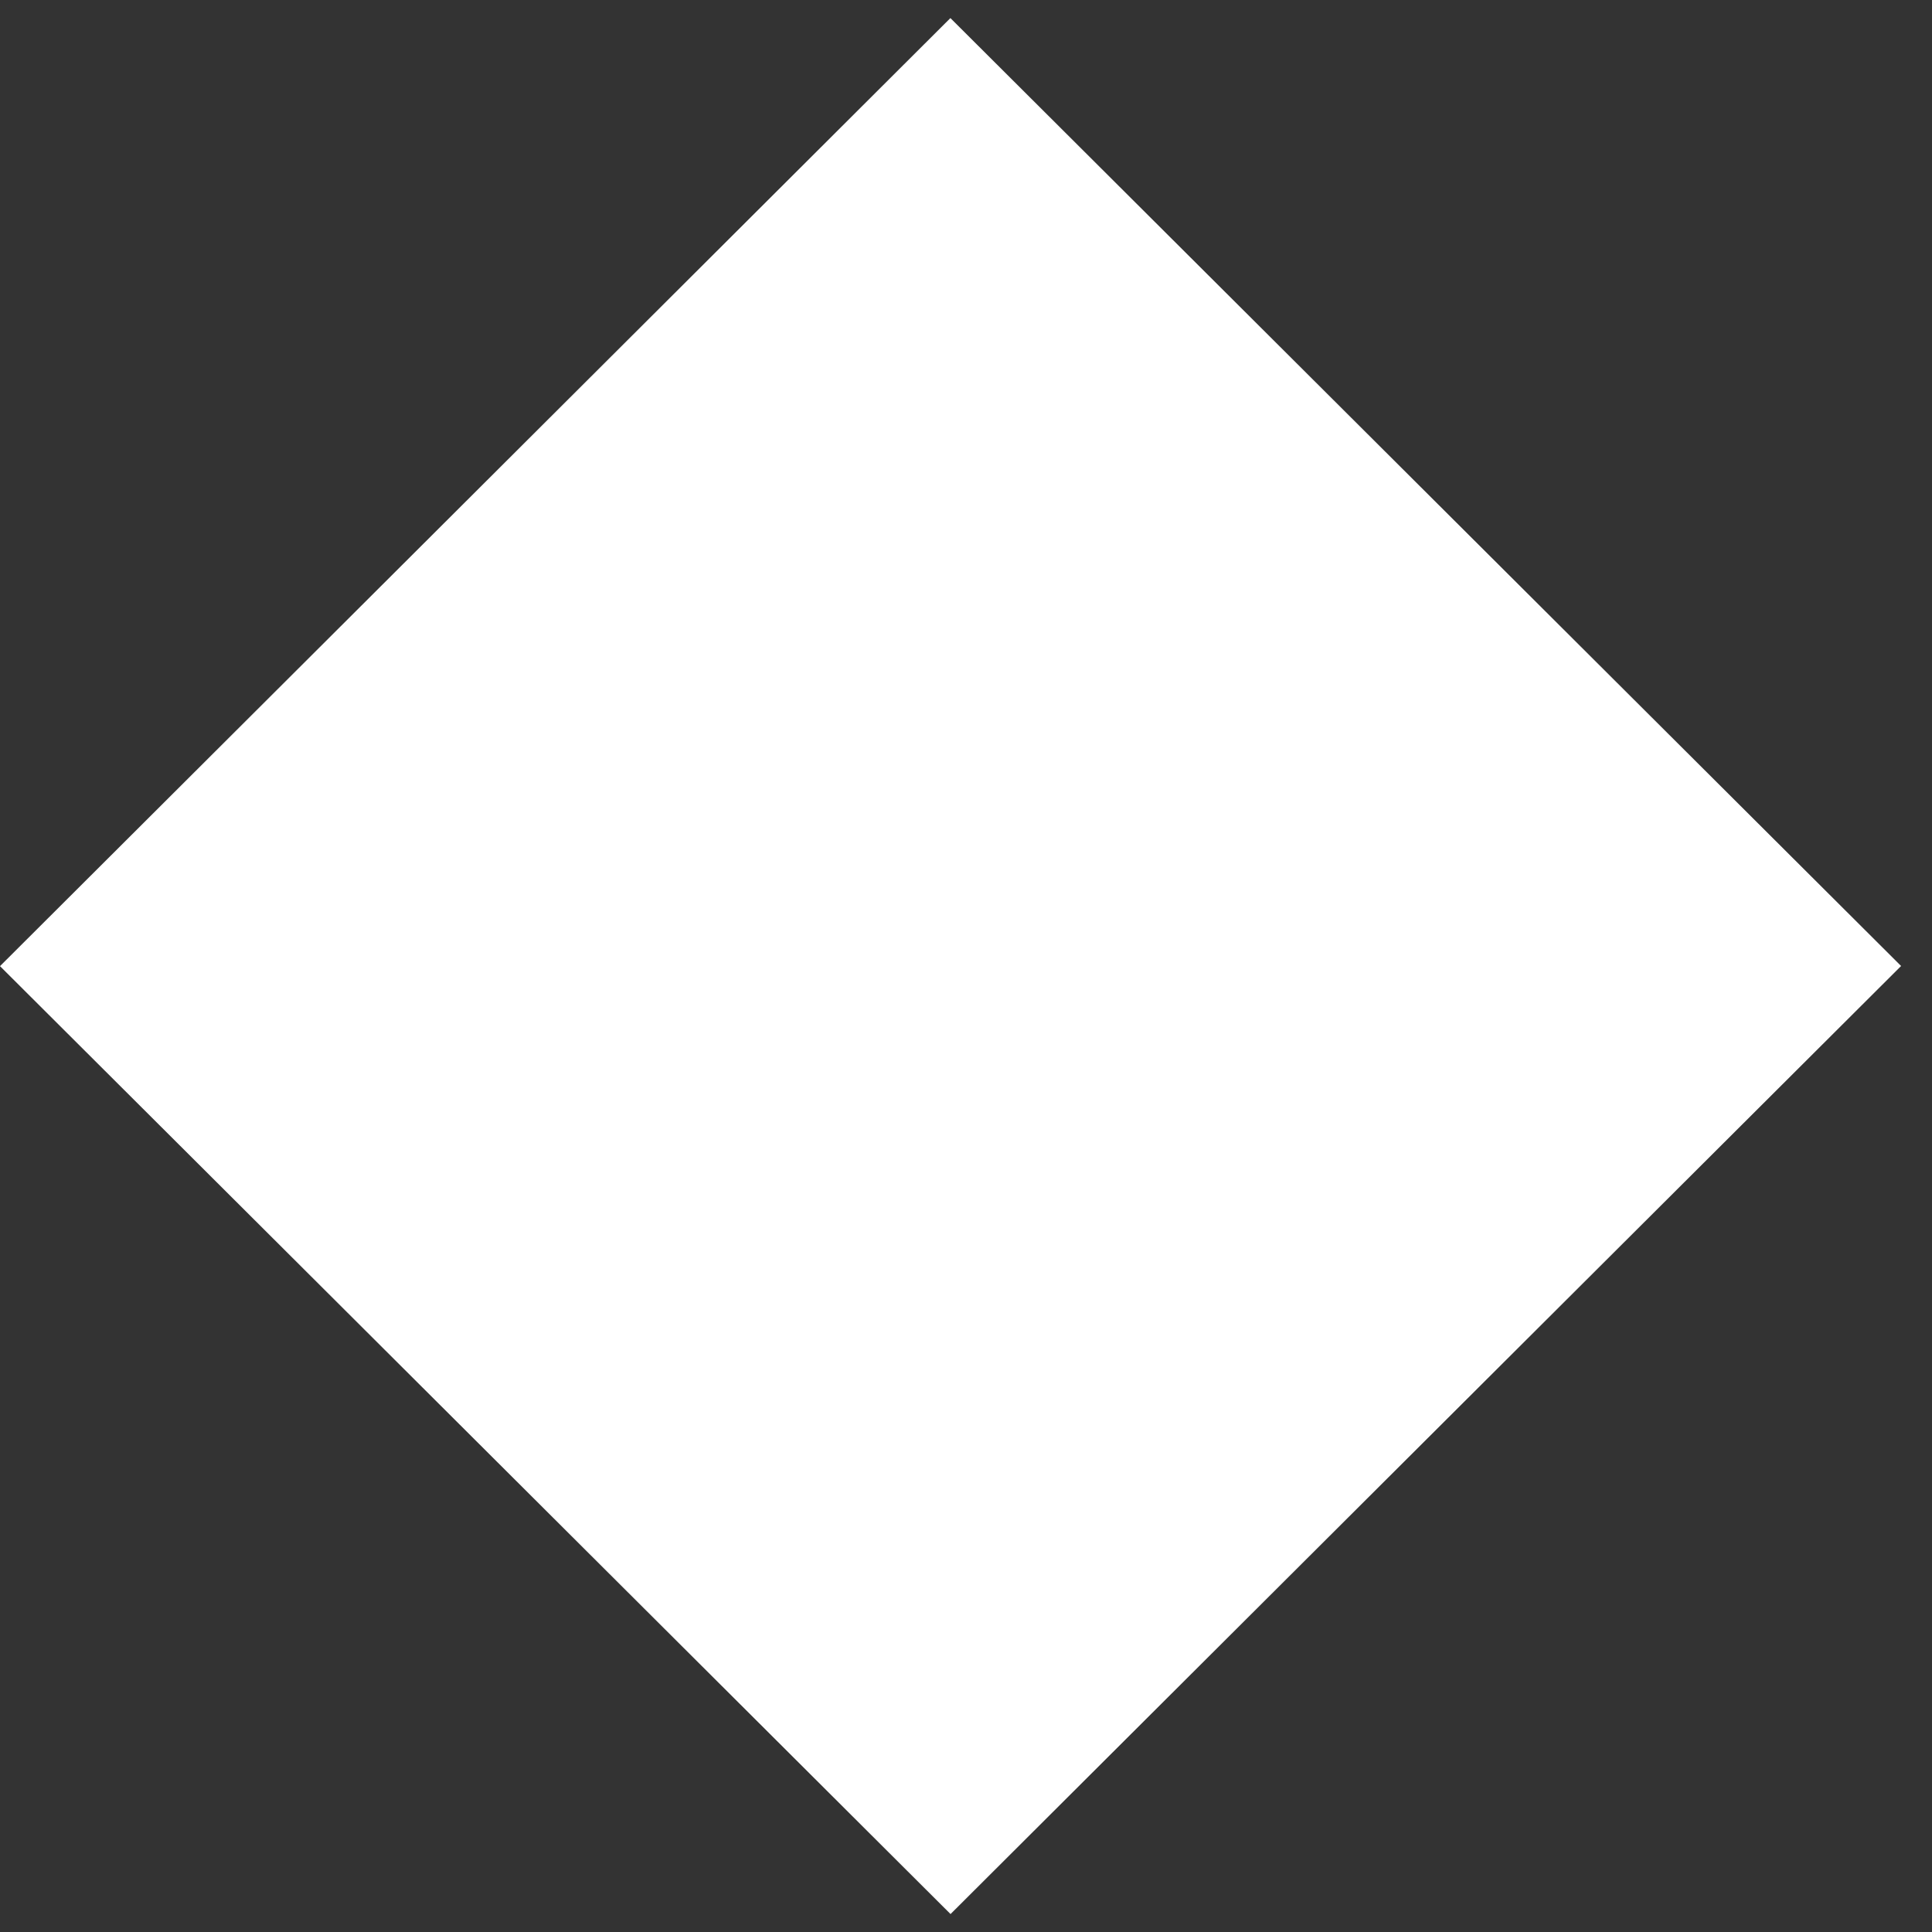<svg width="14" height="14" viewBox="0 0 14 14" fill="none" xmlns="http://www.w3.org/2000/svg">
<rect x="0" y="0" width="14" height="14" fill="#333333" stroke="none"/>
<path d="M6.887 0.131L0 7.001L6.888 13.87L13.776 7L6.887 0.131Z" fill="white"/>
</svg>
